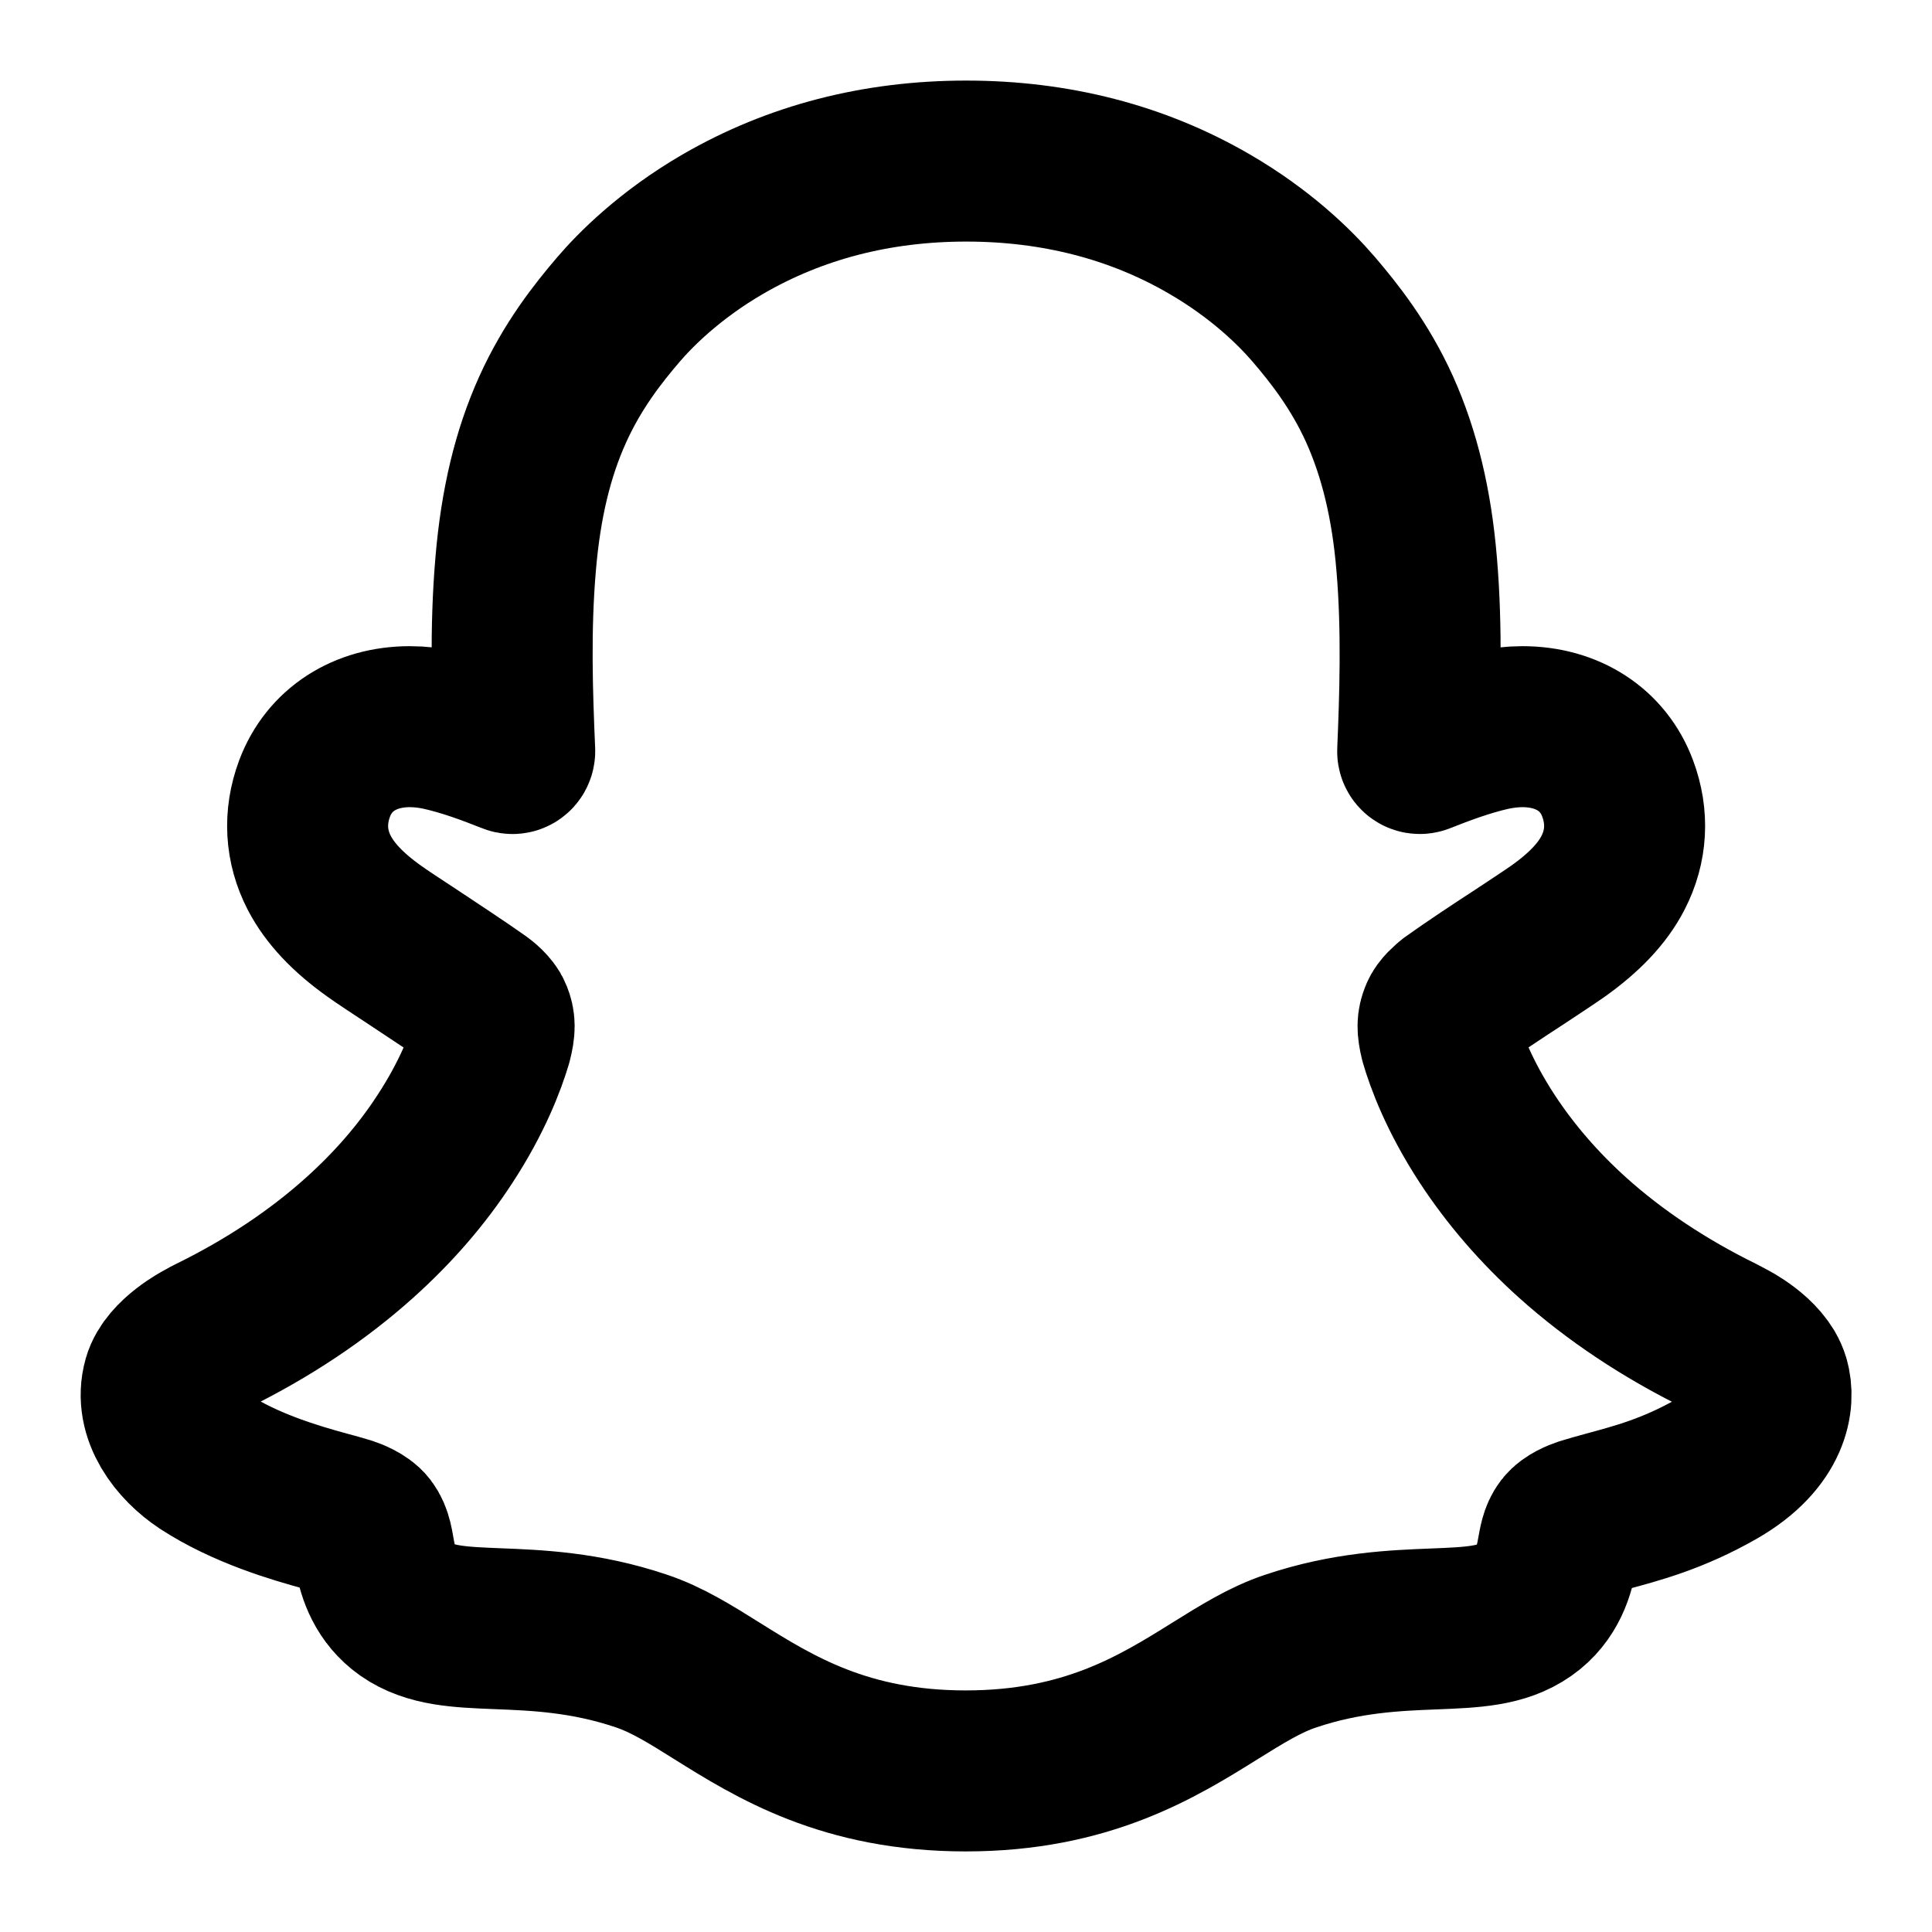 <svg fill="none" height="24" viewBox="0 0 24 24" width="24" xmlns="http://www.w3.org/2000/svg"><path d="m21.976 17.15c-.087-.293-.504-.5-.504-.5-.04-.021-.075-.04-.104-.055-.695-.342-1.312-.753-1.831-1.219-.417-.375-.774-.789-1.061-1.227-.351-.536-.515-.983-.585-1.225-.039-.158-.033-.222 0-.304.027-.07.108-.135.145-.167.235-.169.612-.418.845-.569.201-.133.374-.247.475-.318.326-.232.55-.468.681-.723.17-.329.191-.692.058-1.048-.178-.481-.621-.768-1.183-.768-.124 0-.253.015-.382.042-.322.072-.627.188-.882.289-.019.008-.039-.006-.037-.027.027-.643.058-1.508-.013-2.328-.062-.742-.214-1.369-.459-1.915-.247-.548-.569-.953-.82-1.246-.239-.278-.66-.69-1.295-1.059-.893-.519-1.91-.782-3.022-.782-1.111 0-2.126.264-3.02.782-.673.39-1.102.831-1.297 1.059-.251.293-.573.698-.82 1.246-.247.546-.396 1.17-.459 1.915-.071.825-.042 1.62-.012 2.328 0 .021-.019.036-.039.027-.255-.101-.56-.217-.882-.289-.127-.027-.255-.042-.382-.042-.56 0-1.003.287-1.183.768-.133.356-.112.719.058 1.048.133.255.355.491.681.723.1.072.274.186.475.318.226.15.594.392.83.559.029.021.129.097.16.177.033.084.039.148-.004.316-.073.245-.237.688-.581 1.213-.286.441-.643.852-1.061 1.227-.519.466-1.135.877-1.831 1.219-.033.017-.073.036-.114.061 0 0-.415.215-.494.493-.116.411.193.797.506 1.004.515.337 1.142.519 1.505.618.102.027.193.053.276.078.052.017.183.068.239.141.071.093.079.207.104.335.039.217.129.485.392.671.291.203.658.217 1.125.236.488.019 1.094.042 1.789.276.322.107.614.291.951.502.706.441 1.584.989 3.083.989 1.501 0 2.385-.55 3.095-.993.336-.209.625-.39.94-.495.695-.234 1.302-.257 1.789-.276.467-.019.835-.032 1.125-.236.282-.198.363-.493.401-.715.021-.11.033-.209.095-.289.054-.07.174-.118.231-.137.085-.027.181-.053.286-.082.363-.099.82-.215 1.374-.533.668-.386.714-.858.643-1.092z" stroke="#000" stroke-linecap="round" stroke-linejoin="round" stroke-width="2"/></svg>